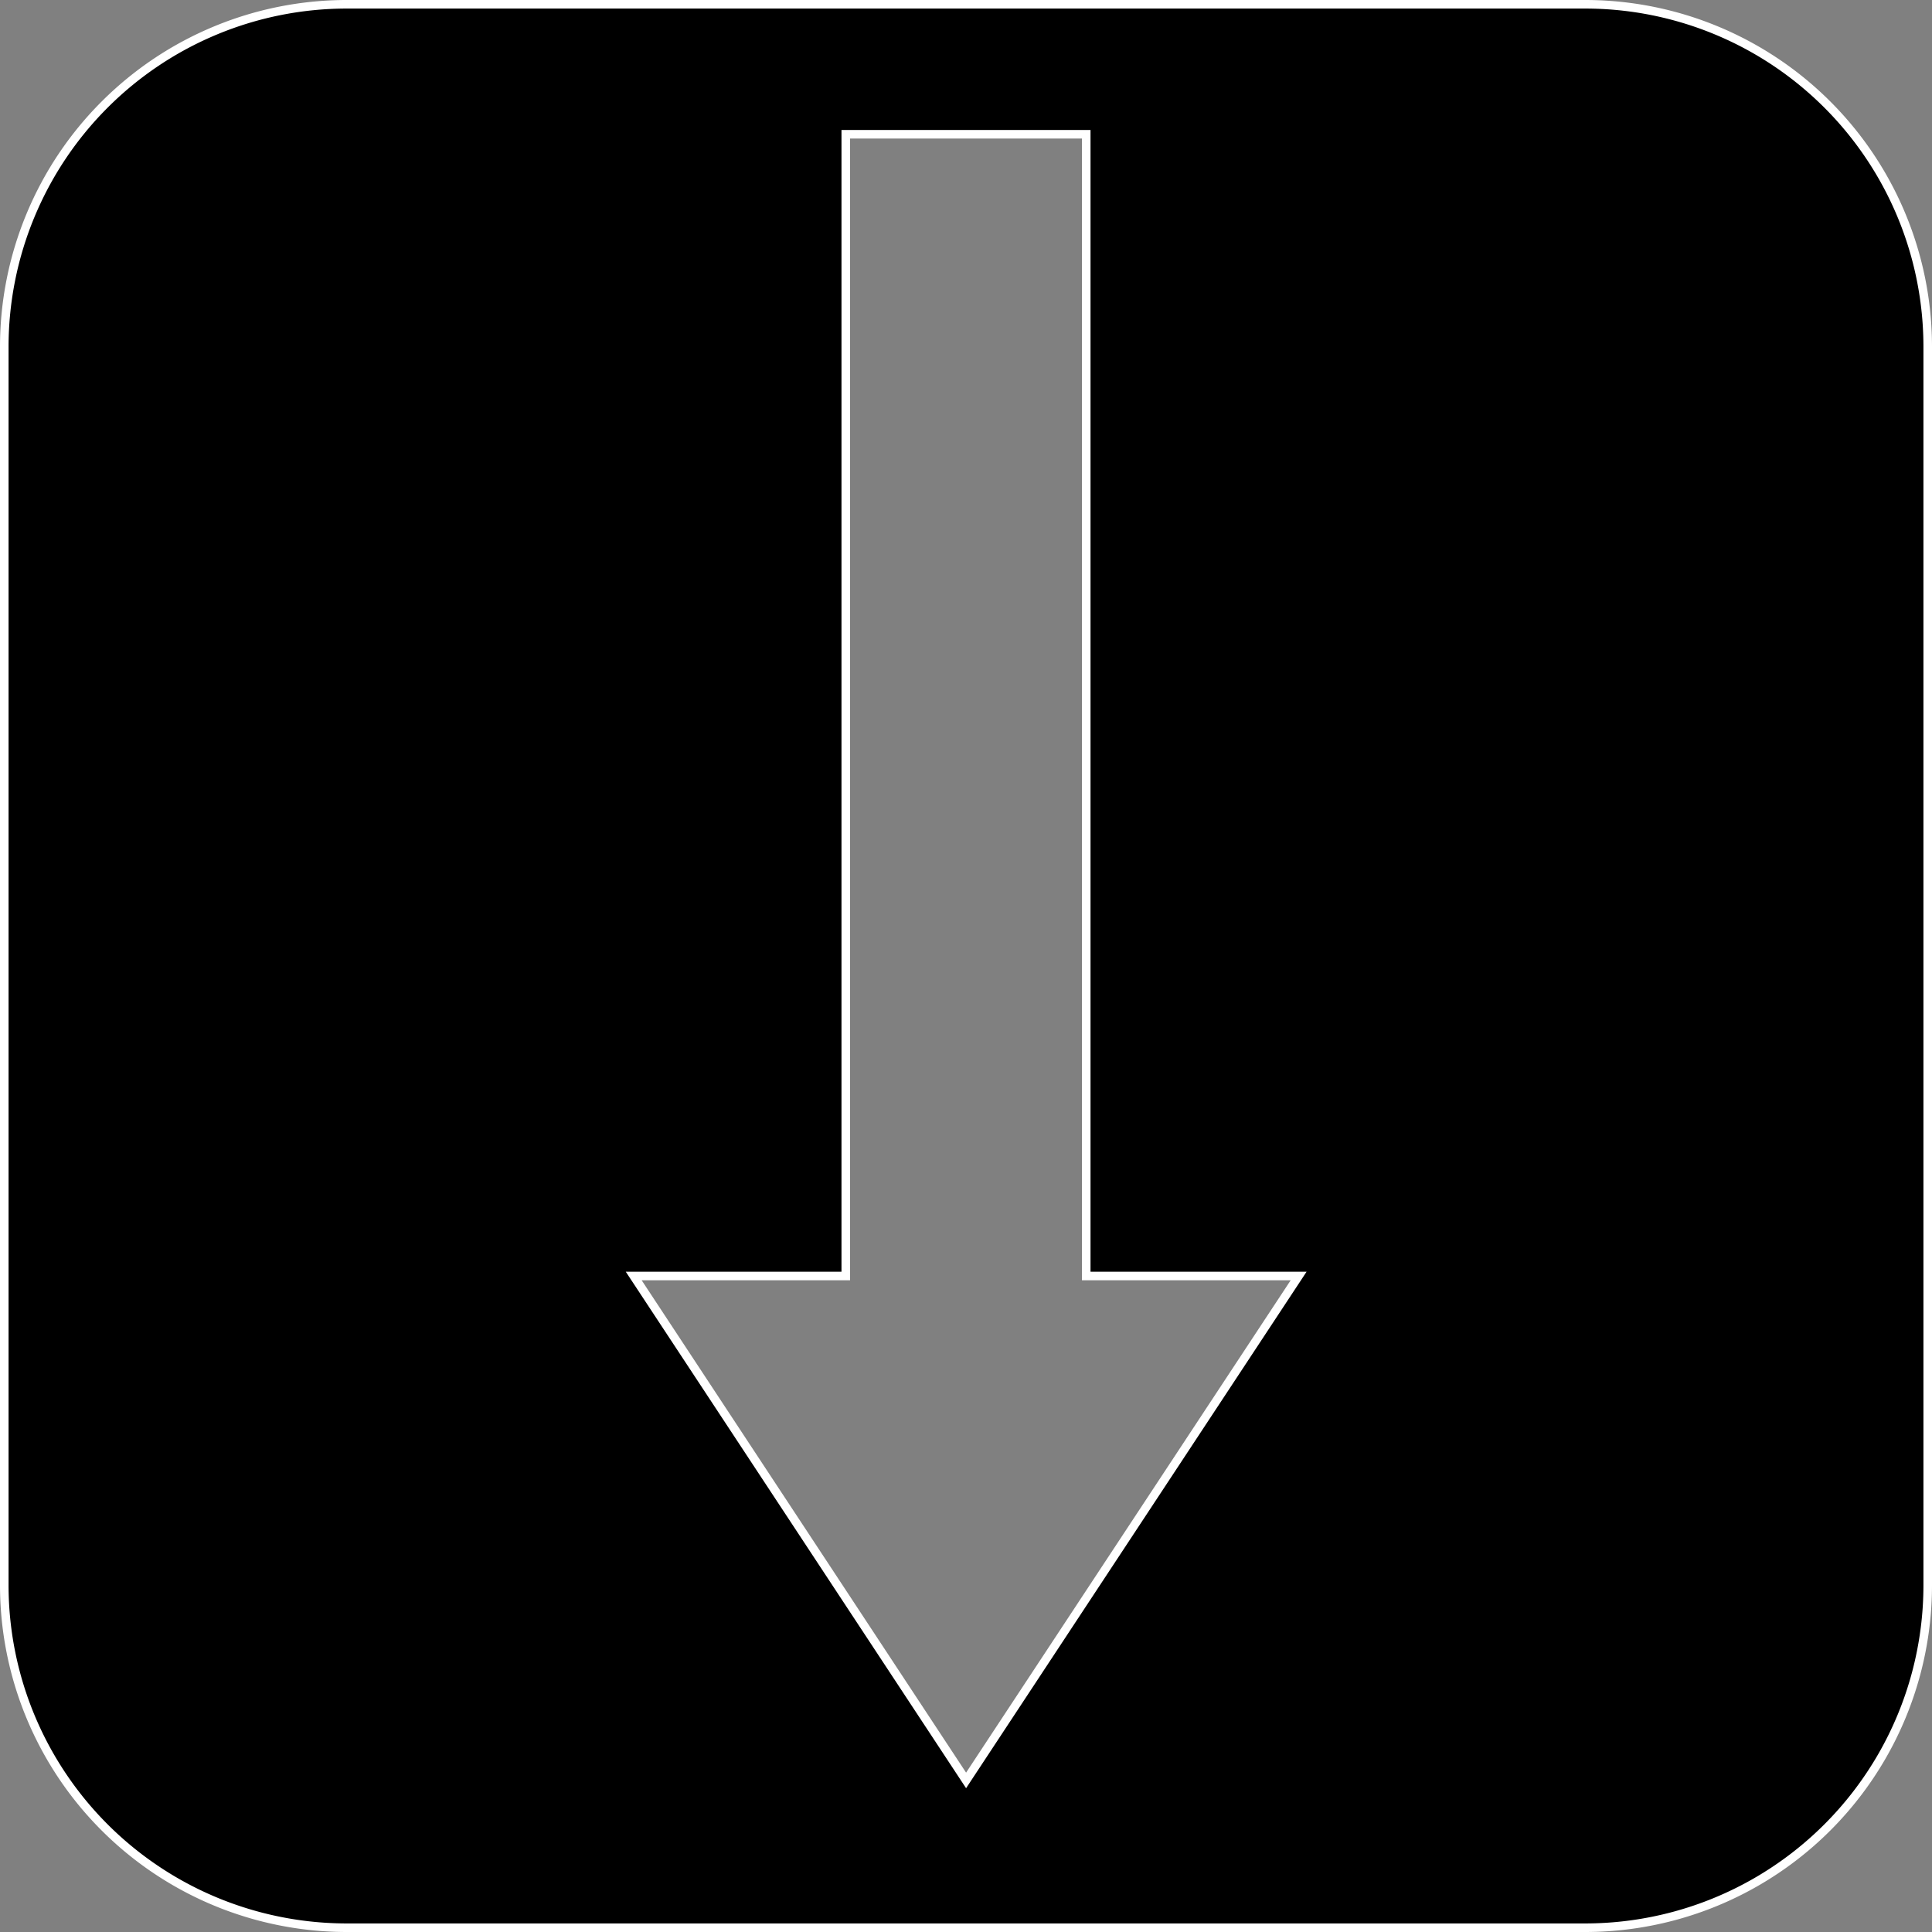 <svg xmlns="http://www.w3.org/2000/svg" viewBox="0 0 225.6 225.6"><rect x="0" y="0" width="225.6" height="225.6" fill="#808080" stroke="none"/><defs><style>.cls-1{stroke:#fff;stroke-miterlimit:10;}</style></defs><title>Down</title><g id="Слой_2" data-name="Слой 2"><g id="Слой_1-2" data-name="Слой 1"><path class="cls-1" d="M40.5,225.1H185.1a40,40,0,0,0,40-40V40.5a40,40,0,0,0-40-40H40.5a40,40,0,0,0-40,40V185.1A40,40,0,0,0,40.5,225.1ZM98.76,149V15.68h28.08V149h24.8l-38.83,58.9L74,149Z"/></g></g></svg>